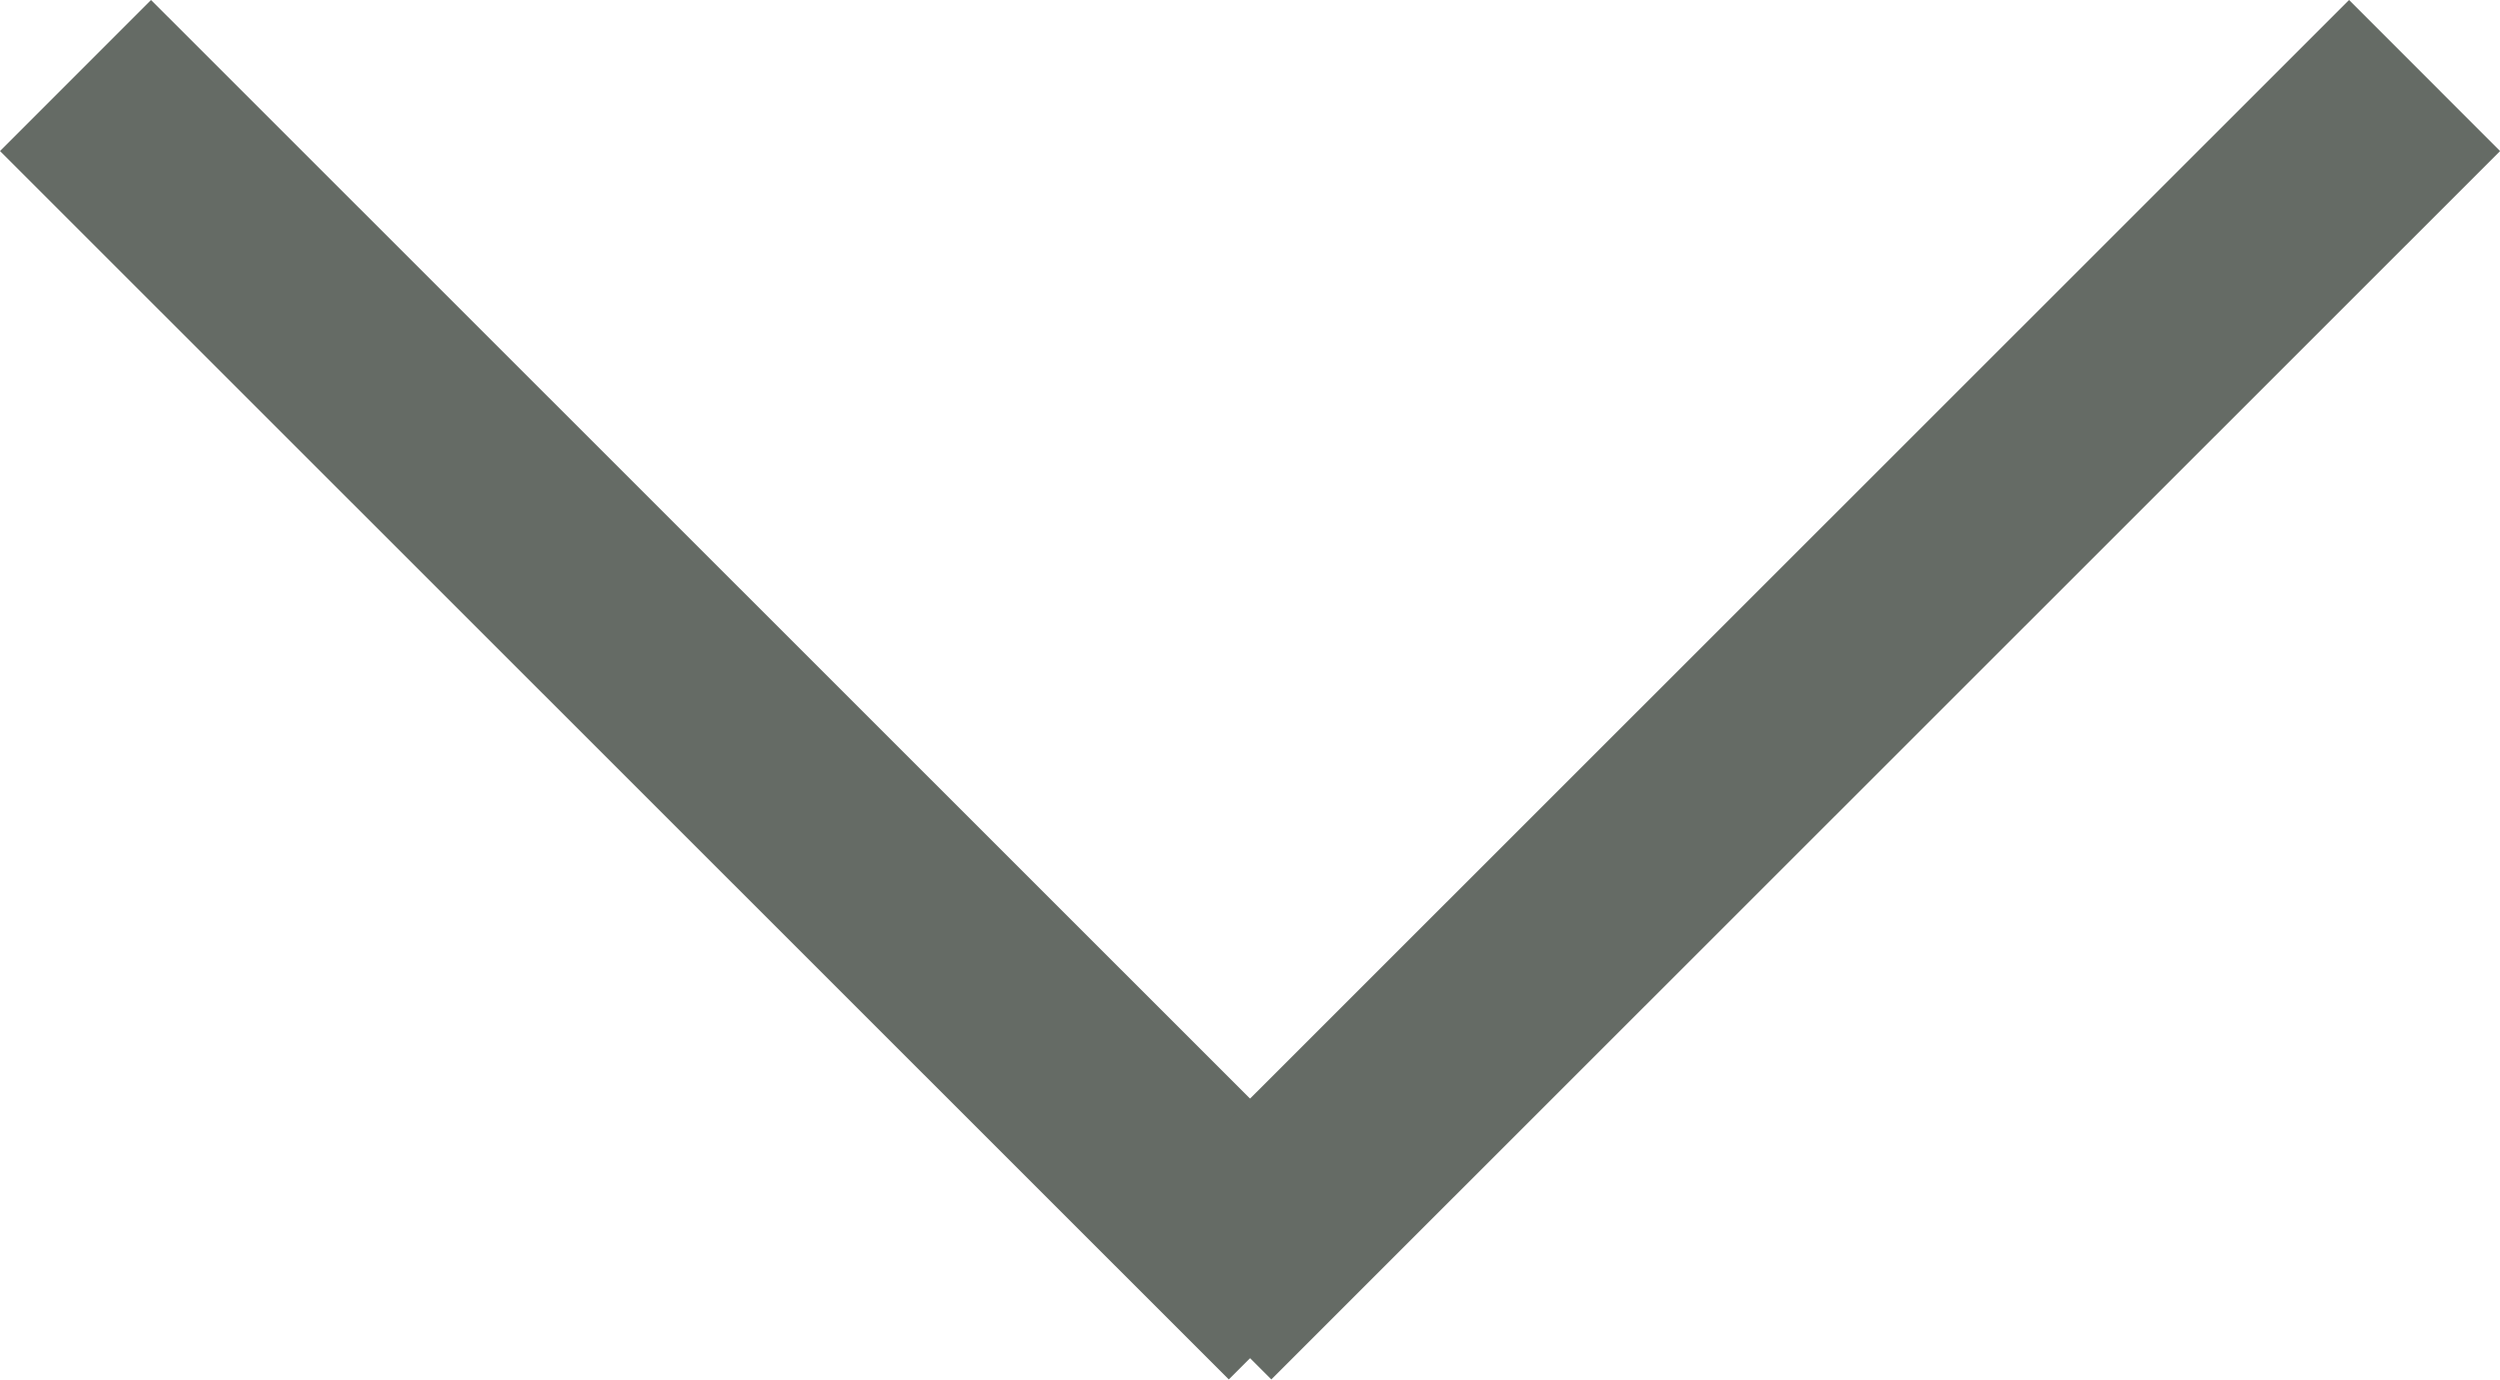 <svg xmlns="http://www.w3.org/2000/svg" width="23.405" height="12.915" viewBox="0 0 23.405 12.915">
  <g id="chevron-down" transform="translate(-1.423 -15.673)">
    <line id="Line_117" data-name="Line 117" x2="11.504" y2="11.5" transform="translate(2.13 16.38)" fill="none" stroke="#656b65" stroke-miterlimit="10" stroke-width="2"/>
    <line id="Line_118" data-name="Line 118" x1="11.504" y2="11.5" transform="translate(12.618 16.38)" fill="none" stroke="#656b65" stroke-miterlimit="10" stroke-width="2"/>
  </g>
</svg>
